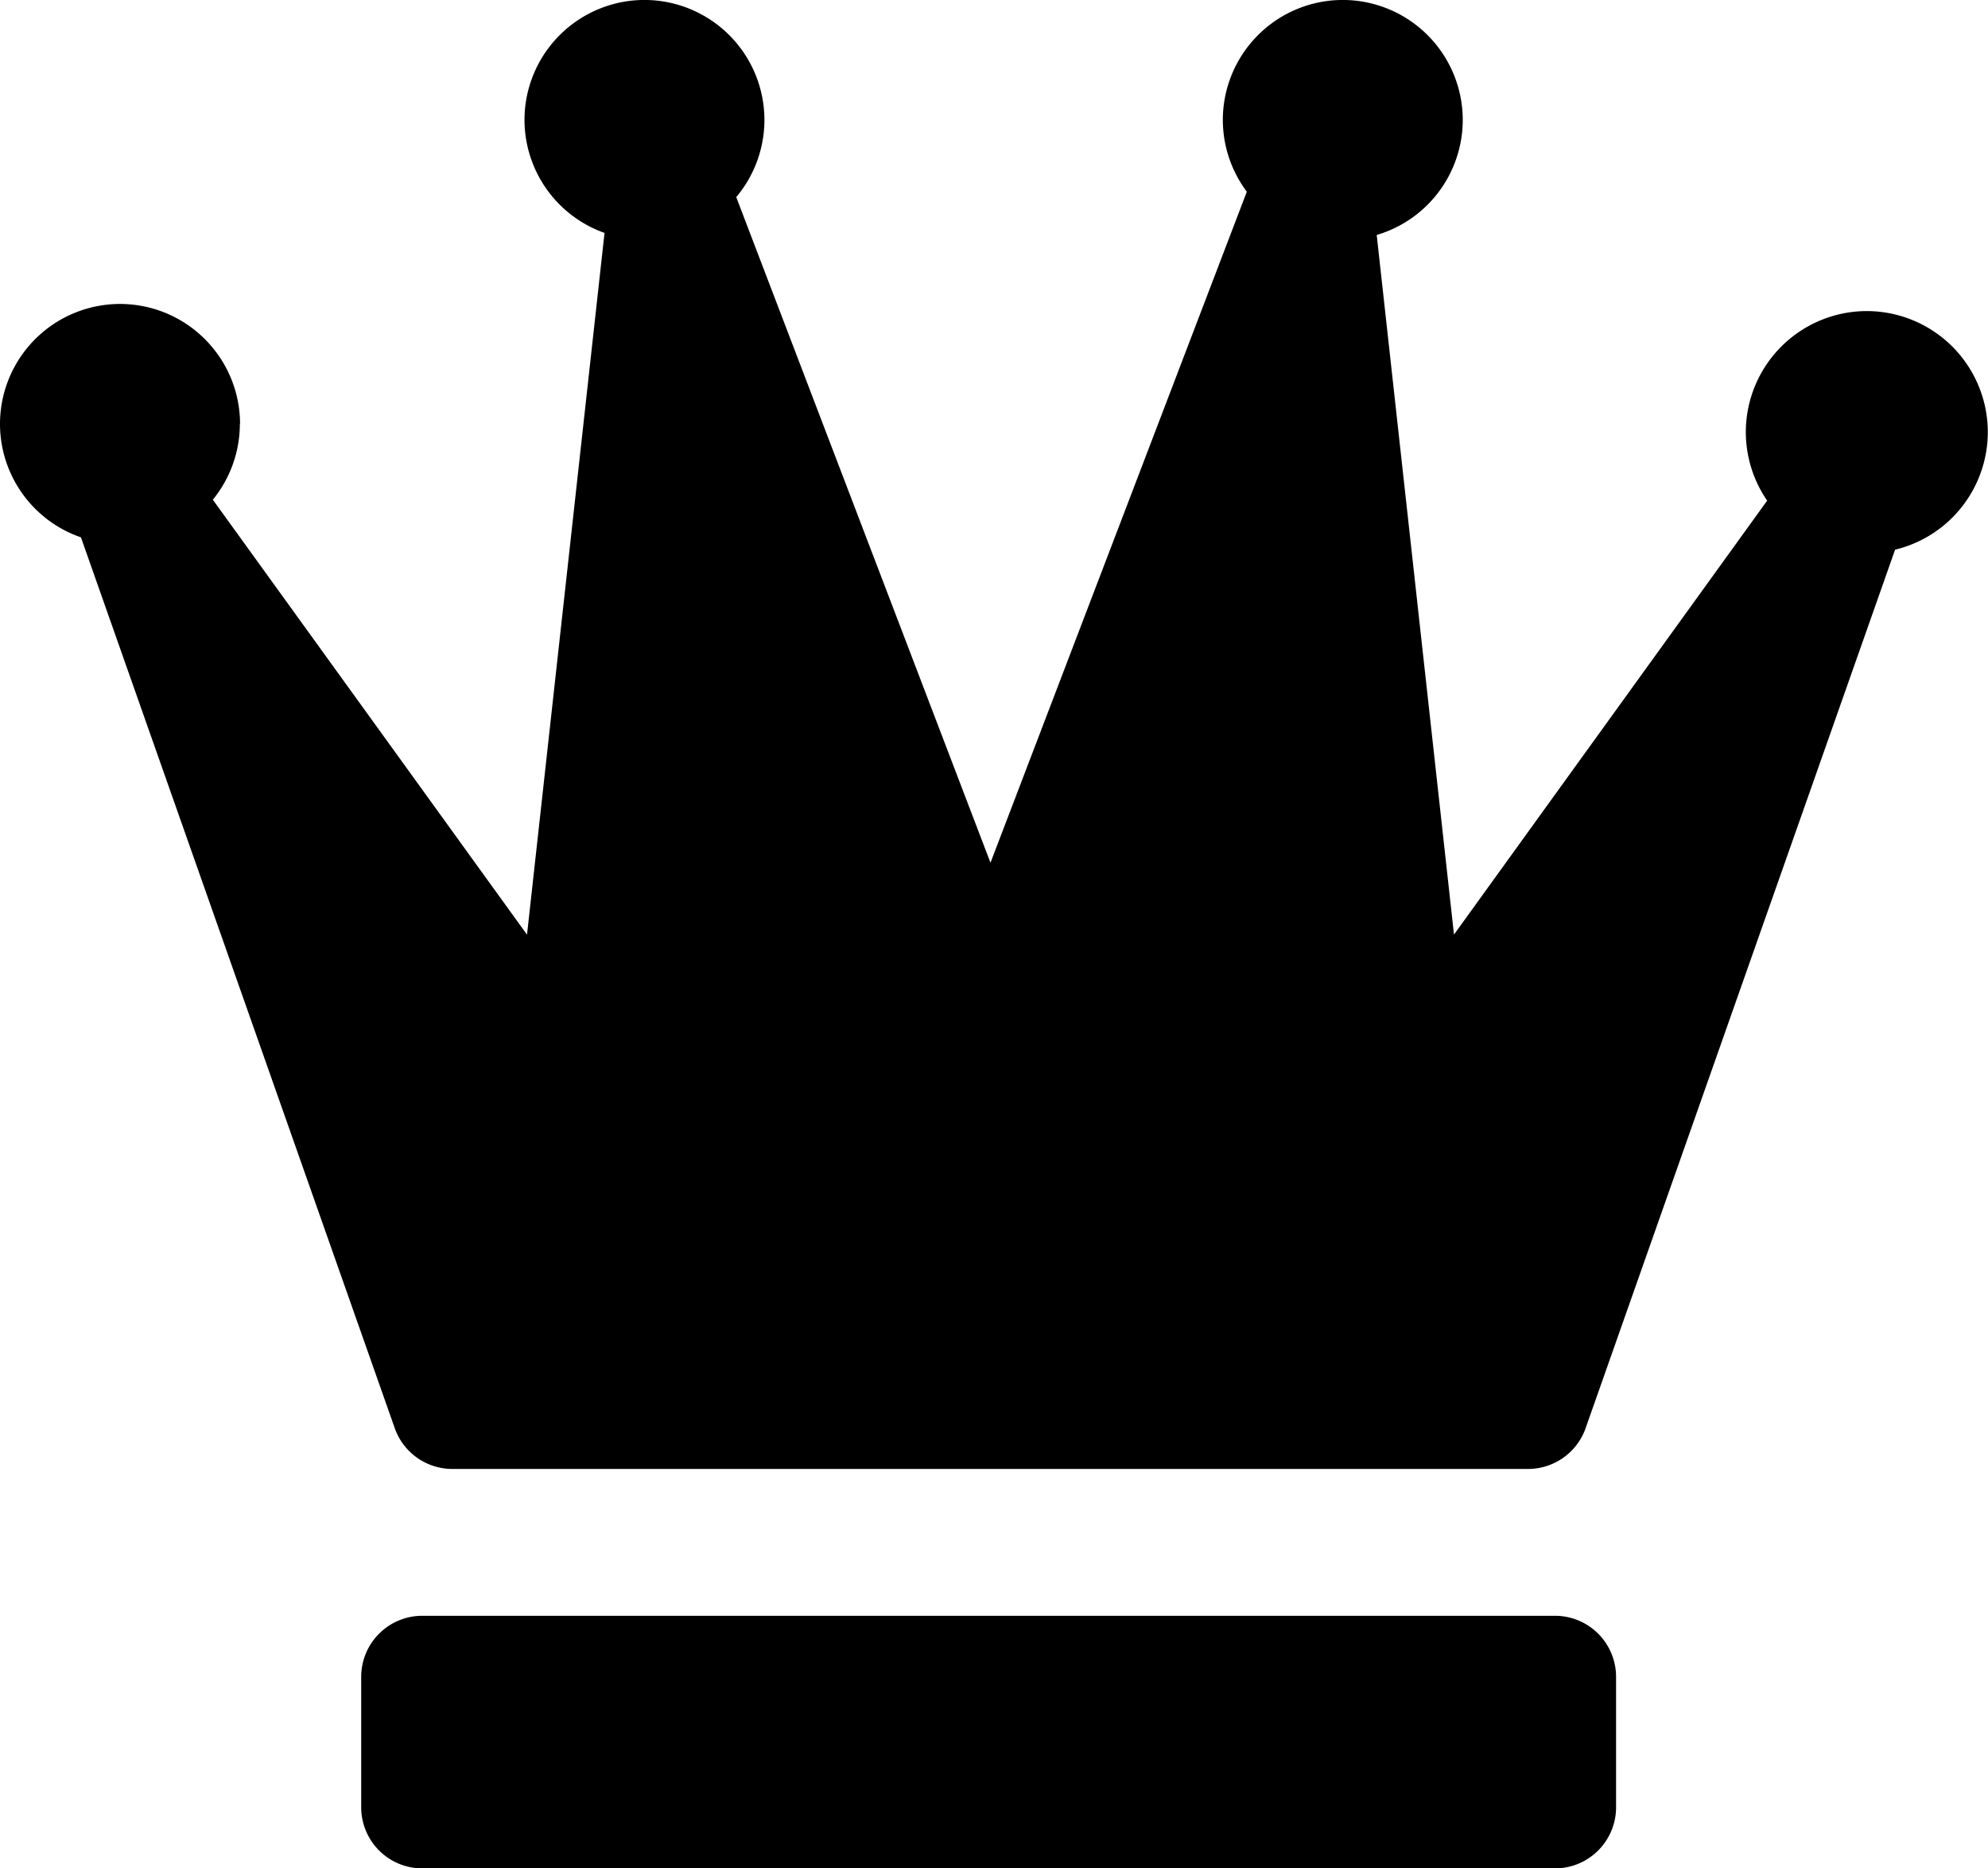 <svg xmlns="http://www.w3.org/2000/svg" width="50.559" height="47.515" viewBox="0 0 50.559 47.515">
  <path id="Trazado_578" data-name="Trazado 578" d="M-422.9-57.337a1.554,1.554,0,0,1-1.554,1.554h-28.806a1.554,1.554,0,0,1-1.554-1.554v-3.316a1.554,1.554,0,0,1,1.554-1.554h28.806a1.554,1.554,0,0,1,1.554,1.554Zm-24.71-39.86a3.054,3.054,0,0,0,3.051-3.051,3.054,3.054,0,0,0-3.051-3.051,3.054,3.054,0,0,0-3.051,3.051A3.054,3.054,0,0,0-447.614-97.2Zm17.76,0a3.054,3.054,0,0,0,3.051-3.051,3.054,3.054,0,0,0-3.051-3.051,3.054,3.054,0,0,0-3.051,3.051A3.054,3.054,0,0,0-429.854-97.2Zm13.336,1.81A3.08,3.08,0,0,0-419.6-92.31a3.08,3.08,0,0,0,3.077,3.077,3.08,3.08,0,0,0,3.077-3.077A3.081,3.081,0,0,0-416.518-95.387Zm-41.381,2.87a3.054,3.054,0,0,0-3.051-3.051A3.054,3.054,0,0,0-464-92.517a3.054,3.054,0,0,0,3.051,3.051A3.054,3.054,0,0,0-457.9-92.517Zm41.725.2a1.555,1.555,0,0,0-2,.521l-8.852,12.265-2.082-18.845a1.554,1.554,0,0,0-1.2-1.507,1.555,1.555,0,0,0-1.744.825l-6.762,17.7-6.761-17.7a1.554,1.554,0,0,0-1.744-.825,1.554,1.554,0,0,0-1.2,1.507l-2.082,18.848L-459.461-91.8a1.554,1.554,0,0,0-2-.521,1.554,1.554,0,0,0-.748,1.928l8.258,23.442a1.554,1.554,0,0,0,1.456,1.01h27.355a1.554,1.554,0,0,0,1.456-1.01l8.258-23.441A1.555,1.555,0,0,0-416.174-92.316Z" transform="translate(464 103.298)"/>
</svg>

